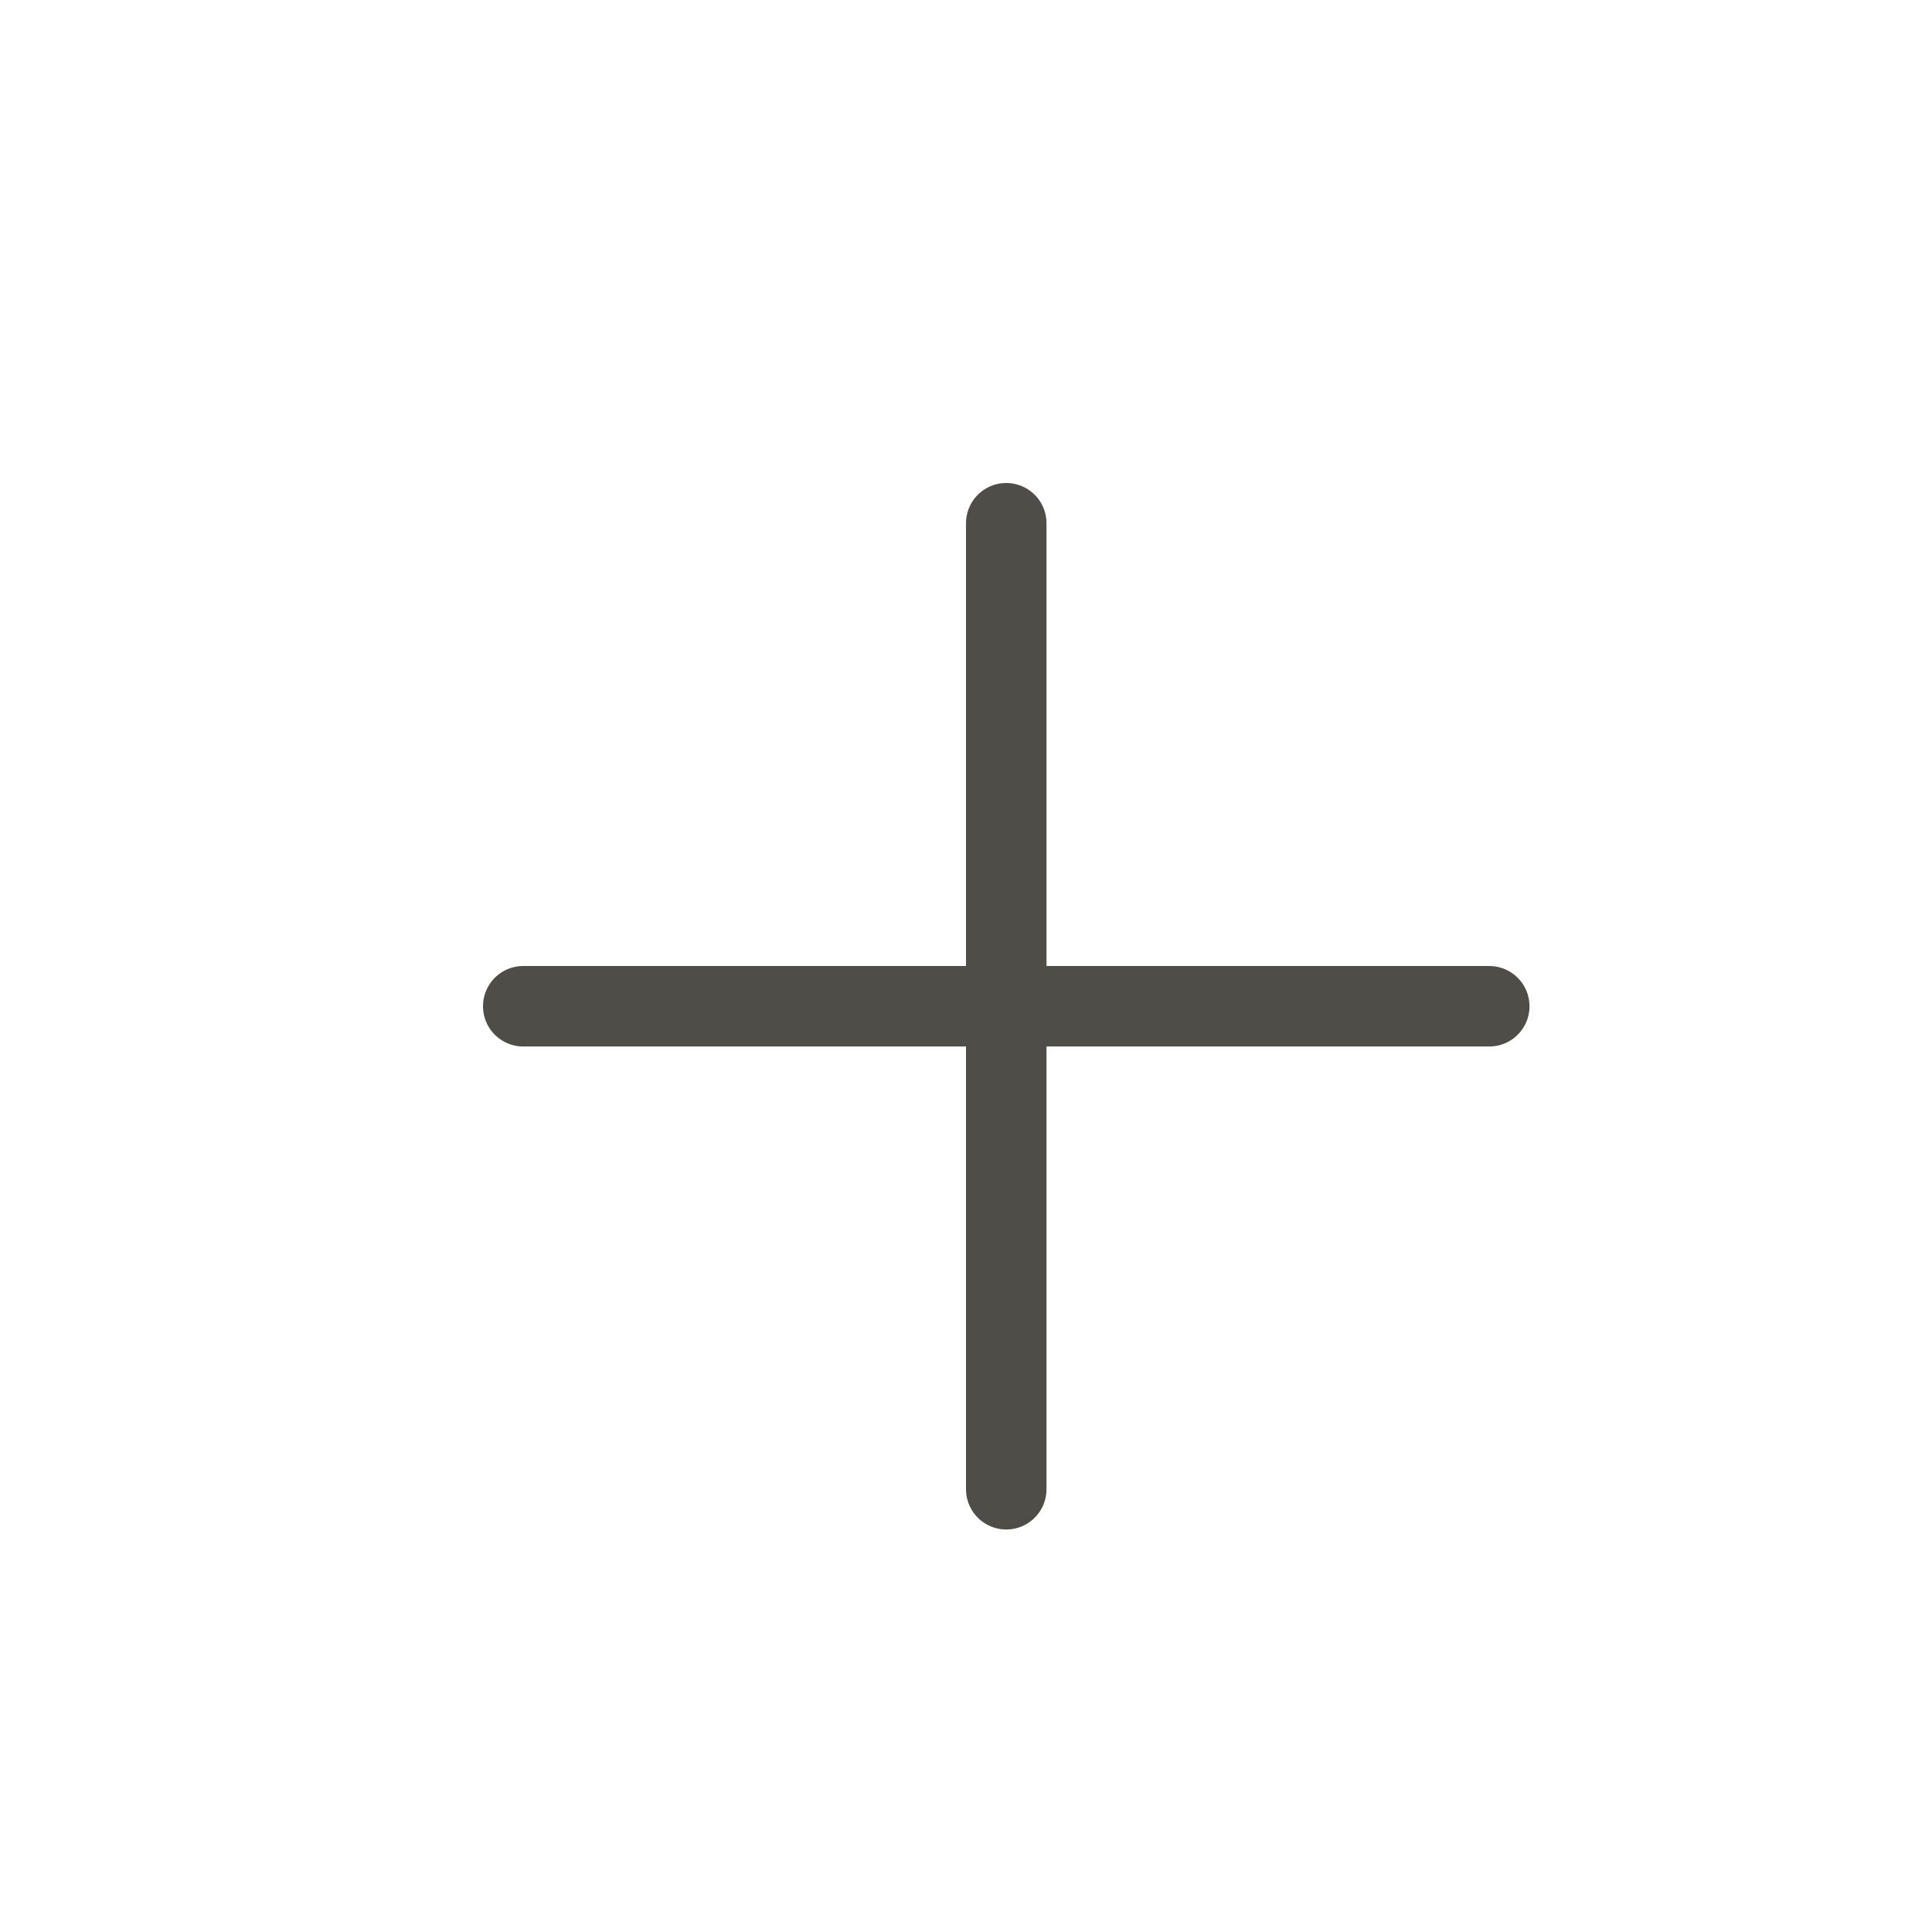 <?xml version="1.0" encoding="UTF-8"?>
<svg width="24px" height="24px" viewBox="0 0 24 24" version="1.1" xmlns="http://www.w3.org/2000/svg" xmlns:xlink="http://www.w3.org/1999/xlink">
    <!-- Generator: Sketch 57.1 (83088) - https://sketch.com -->
    <title>Icons/Subscribe_Icon</title>
    <desc>Created with Sketch.</desc>
    <g id="Icons/Subscribe_Icon" stroke="none" stroke-width="1" fill="none" fill-rule="evenodd">
        <g id="Group-2">
            <rect id="Rectangle" x="0" y="0" width="24" height="24"></rect>
            <g id="Group" transform="translate(6.5, 6.5)" stroke="#4E4D47" stroke-linecap="round" stroke-linejoin="round">
                <path d="M6,0 L6,12" id="Line-2"></path>
                <path d="M6,0 L6,12" id="Line-2" transform="translate(6, 6) rotate(-90) translate(-6, -6) "></path>
            </g>
        </g>
    </g>
</svg>